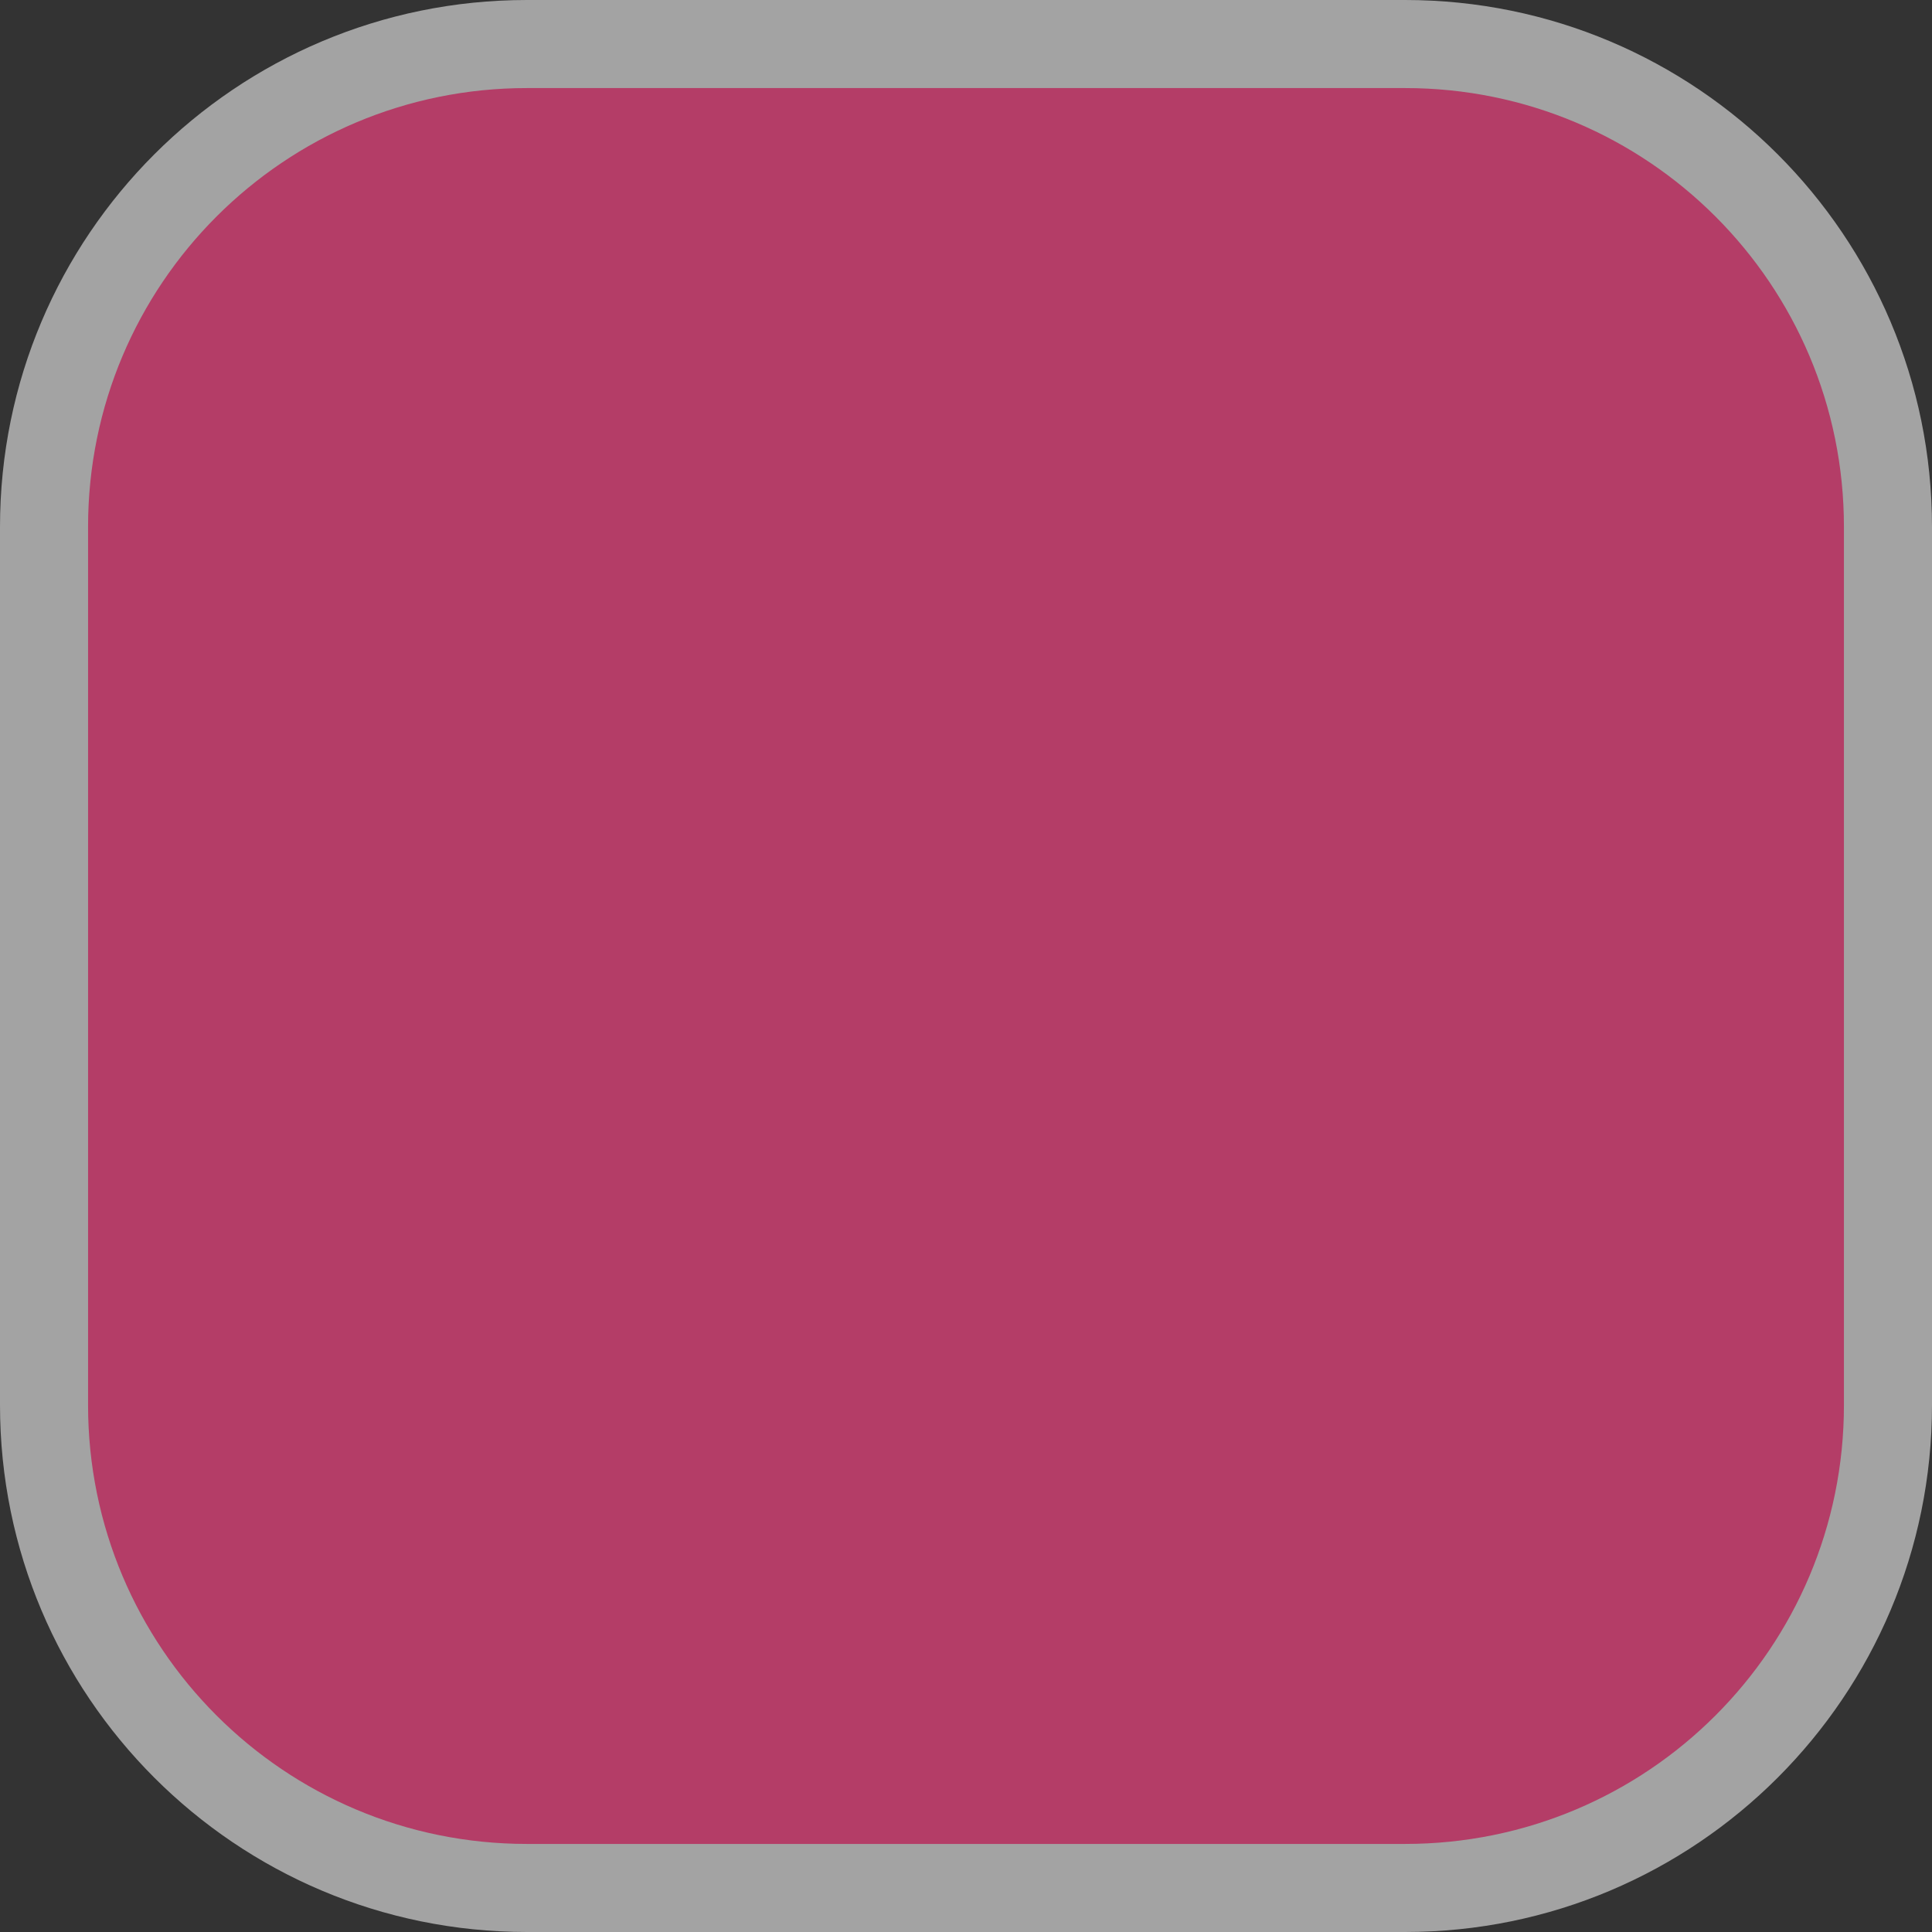 <?xml version="1.0" encoding="UTF-8"?>
<svg xmlns="http://www.w3.org/2000/svg" xmlns:xlink="http://www.w3.org/1999/xlink" width="12" height="12" viewBox="0 0 12 12">
<rect x="0" y="0" width="12" height="12" fill="#333333" stroke="none"/>
<path fill-rule="nonzero" fill="rgb(100%, 100%, 100%)" fill-opacity="0.55" d="M 0 3.273 C 0 1.465 1.465 0 3.273 0 L 8.727 0 C 10.535 0 12 1.465 12 3.273 L 12 8.727 C 12 10.535 10.535 12 8.727 12 L 3.273 12 C 1.465 12 0 10.535 0 8.727 Z M 0 3.273 "/>
<path fill-rule="nonzero" fill="rgb(71.765%, 16.471%, 36.078%)" fill-opacity="0.84" d="M 0.547 3.273 C 0.547 1.766 1.766 0.547 3.273 0.547 L 8.727 0.547 C 10.234 0.547 11.453 1.766 11.453 3.273 L 11.453 8.727 C 11.453 10.234 10.234 11.453 8.727 11.453 L 3.273 11.453 C 1.766 11.453 0.547 10.234 0.547 8.727 Z M 0.547 3.273 "/>
</svg>
